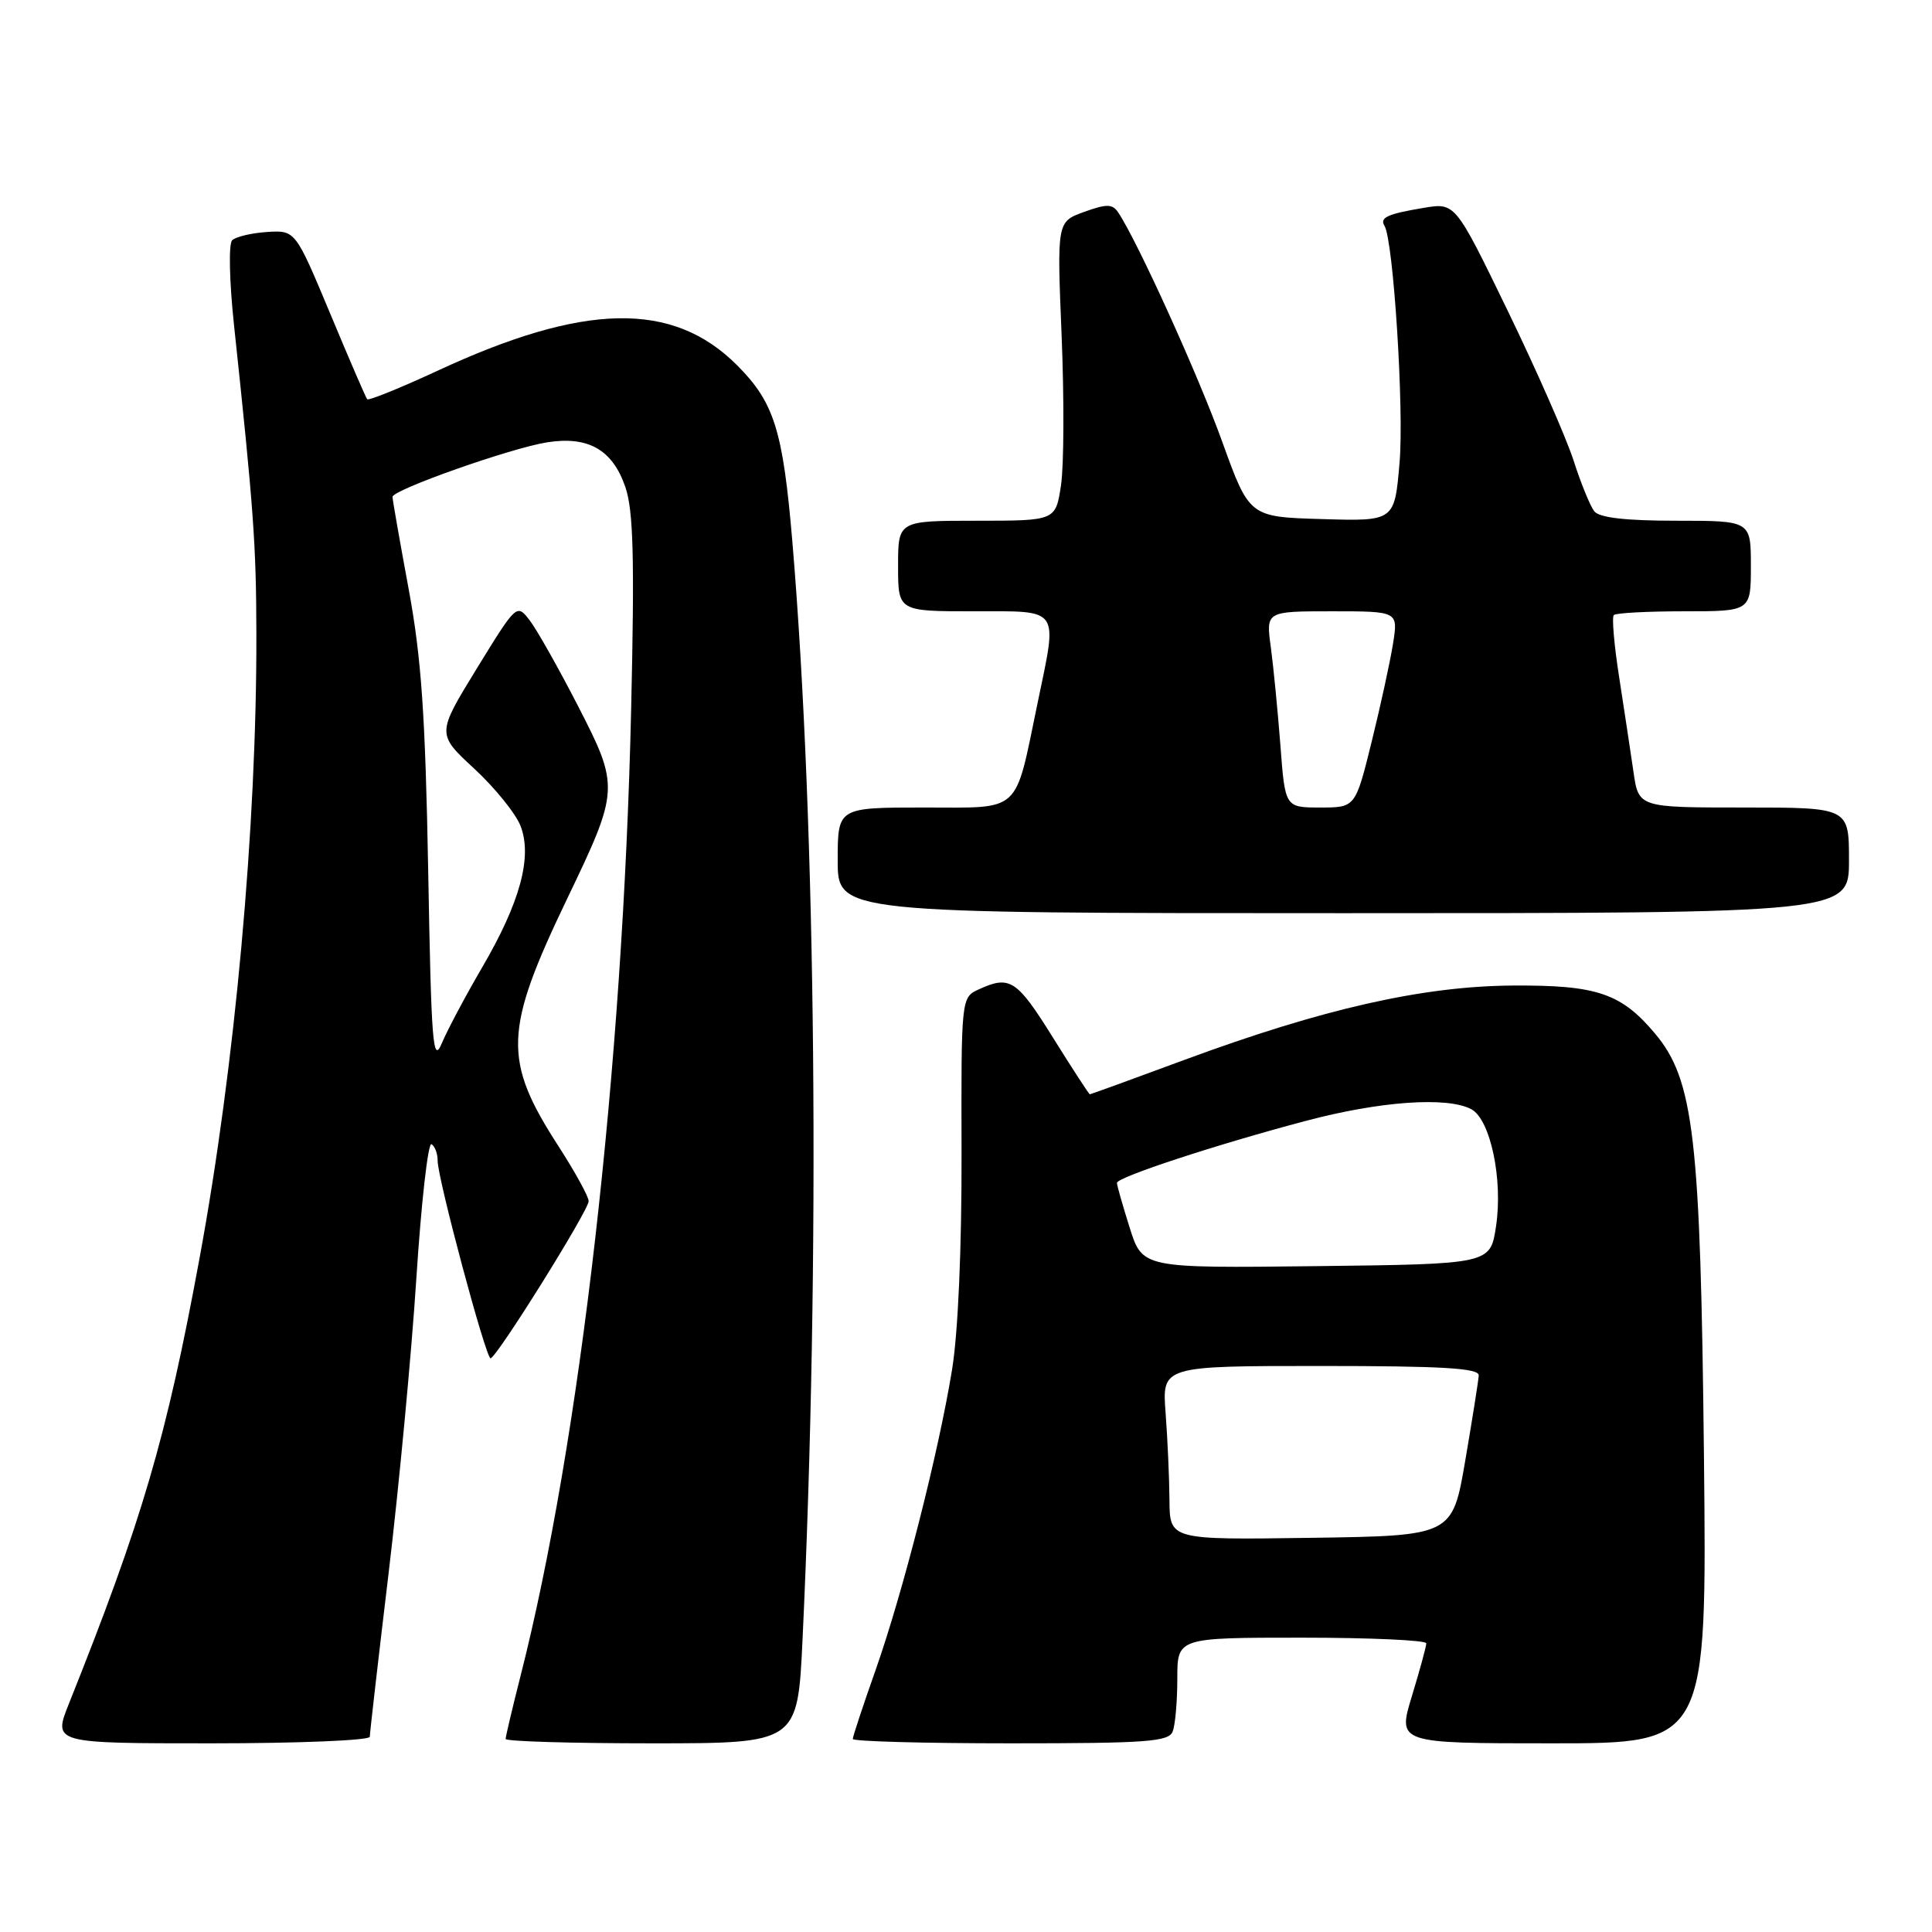 <?xml version="1.0" encoding="UTF-8" standalone="no"?>
<!DOCTYPE svg PUBLIC "-//W3C//DTD SVG 1.1//EN" "http://www.w3.org/Graphics/SVG/1.1/DTD/svg11.dtd" >
<svg xmlns="http://www.w3.org/2000/svg" xmlns:xlink="http://www.w3.org/1999/xlink" version="1.1" viewBox="0 0 256 256">
 <g >
 <path fill="currentColor"
d=" M 49.00 230.13 C 49.00 229.66 50.12 219.91 51.49 208.47 C 52.86 197.03 54.52 179.44 55.17 169.38 C 55.82 159.33 56.72 151.33 57.18 151.61 C 57.63 151.89 58.00 152.88 57.99 153.81 C 57.98 156.11 64.37 179.99 65.00 179.98 C 65.77 179.98 78.00 160.39 78.00 159.16 C 78.00 158.56 76.20 155.29 74.01 151.89 C 66.62 140.46 66.75 136.59 75.14 119.11 C 82.08 104.65 82.10 104.27 76.56 93.49 C 74.02 88.55 71.16 83.48 70.21 82.23 C 68.47 79.97 68.47 79.97 63.16 88.61 C 57.86 97.25 57.86 97.25 62.86 101.87 C 65.61 104.42 68.37 107.84 68.99 109.48 C 70.55 113.58 68.91 119.59 63.88 128.20 C 61.68 131.97 59.28 136.48 58.54 138.24 C 57.36 141.05 57.15 138.35 56.74 115.46 C 56.36 94.74 55.84 87.18 54.14 78.00 C 52.97 71.67 52.01 66.21 52.01 65.84 C 52.00 64.91 67.72 59.36 72.50 58.61 C 77.95 57.75 81.17 59.59 82.86 64.53 C 83.93 67.65 84.09 73.93 83.63 94.00 C 82.55 141.49 76.87 191.09 68.95 222.17 C 67.88 226.38 67.00 230.10 67.00 230.42 C 67.00 230.74 75.71 231.00 86.35 231.00 C 105.69 231.00 105.69 231.00 106.34 217.25 C 108.70 167.03 108.16 109.41 104.99 71.75 C 103.74 57.00 102.59 53.32 97.65 48.38 C 89.13 39.86 77.40 40.09 57.88 49.17 C 52.98 51.44 48.82 53.12 48.65 52.90 C 48.47 52.68 46.25 47.55 43.73 41.50 C 39.13 30.50 39.13 30.50 35.37 30.74 C 33.31 30.88 31.23 31.37 30.76 31.84 C 30.28 32.32 30.39 37.30 31.01 43.10 C 33.61 67.51 33.95 72.13 33.97 84.02 C 34.03 109.51 31.13 141.30 26.44 166.72 C 22.05 190.55 18.85 201.44 9.13 225.75 C 7.03 231.00 7.03 231.00 28.01 231.00 C 39.56 231.00 49.00 230.61 49.00 230.13 Z  M 155.39 229.42 C 155.73 228.55 156.00 225.40 156.00 222.42 C 156.00 217.00 156.00 217.00 172.50 217.00 C 181.57 217.00 189.00 217.34 188.99 217.75 C 188.99 218.16 188.13 221.31 187.08 224.75 C 185.18 231.00 185.18 231.00 205.68 231.00 C 226.18 231.00 226.18 231.00 225.78 192.75 C 225.33 150.67 224.45 143.07 219.29 136.94 C 214.81 131.61 211.59 130.52 200.50 130.59 C 188.54 130.66 175.27 133.66 156.89 140.46 C 150.14 142.96 144.52 145.00 144.41 145.00 C 144.30 145.00 142.10 141.62 139.53 137.50 C 134.74 129.81 133.82 129.21 129.73 131.08 C 127.36 132.16 127.36 132.16 127.41 152.83 C 127.44 165.36 126.95 176.65 126.15 181.50 C 124.35 192.54 119.63 211.04 116.02 221.29 C 114.36 225.99 113.00 230.10 113.00 230.42 C 113.00 230.74 122.40 231.00 133.89 231.00 C 152.02 231.00 154.87 230.79 155.39 229.42 Z  M 245.00 114.00 C 245.00 107.00 245.00 107.00 231.06 107.00 C 217.12 107.00 217.12 107.00 216.44 102.25 C 216.06 99.64 215.21 94.01 214.55 89.75 C 213.88 85.48 213.56 81.77 213.84 81.50 C 214.11 81.22 218.31 81.00 223.17 81.00 C 232.00 81.00 232.00 81.00 232.00 75.00 C 232.00 69.00 232.00 69.00 222.12 69.00 C 215.42 69.00 211.93 68.60 211.25 67.75 C 210.71 67.06 209.47 64.03 208.50 61.00 C 207.52 57.98 203.60 49.05 199.78 41.18 C 192.83 26.85 192.83 26.85 188.67 27.54 C 183.86 28.34 182.78 28.83 183.45 29.92 C 184.63 31.83 186.06 54.23 185.45 61.28 C 184.79 69.07 184.79 69.07 175.17 68.78 C 165.55 68.50 165.55 68.50 161.94 58.50 C 158.76 49.67 150.69 31.90 148.16 28.14 C 147.40 27.01 146.64 27.00 143.65 28.08 C 140.05 29.38 140.05 29.38 140.67 44.47 C 141.01 52.76 140.98 61.68 140.59 64.28 C 139.88 69.00 139.88 69.00 129.44 69.00 C 119.00 69.00 119.00 69.00 119.00 75.00 C 119.00 81.00 119.00 81.00 129.00 81.00 C 140.63 81.00 140.15 80.32 137.48 93.18 C 134.40 107.99 135.48 107.00 122.42 107.00 C 111.00 107.00 111.00 107.00 111.00 114.00 C 111.00 121.00 111.00 121.00 178.00 121.00 C 245.00 121.00 245.00 121.00 245.00 114.00 Z  M 154.96 198.77 C 154.94 195.87 154.71 190.69 154.45 187.25 C 153.97 181.00 153.97 181.00 174.99 181.00 C 191.16 181.00 195.99 181.29 195.94 182.25 C 195.90 182.94 195.10 188.00 194.16 193.50 C 192.45 203.50 192.45 203.50 173.72 203.77 C 155.00 204.04 155.00 204.04 154.96 198.77 Z  M 149.69 162.68 C 148.76 159.73 148.00 157.06 148.00 156.74 C 148.00 155.99 161.00 151.71 173.00 148.53 C 182.84 145.91 191.79 145.28 194.96 146.98 C 197.49 148.33 199.17 156.31 198.23 162.50 C 197.48 167.50 197.48 167.50 174.43 167.77 C 151.38 168.04 151.38 168.04 149.69 162.68 Z  M 169.66 98.75 C 169.31 94.21 168.74 88.36 168.39 85.75 C 167.74 81.00 167.74 81.00 176.50 81.00 C 185.26 81.00 185.26 81.00 184.59 85.25 C 184.22 87.59 182.95 93.44 181.76 98.25 C 179.60 107.00 179.60 107.00 174.94 107.00 C 170.28 107.00 170.28 107.00 169.66 98.75 Z "/>
</g>
</svg>